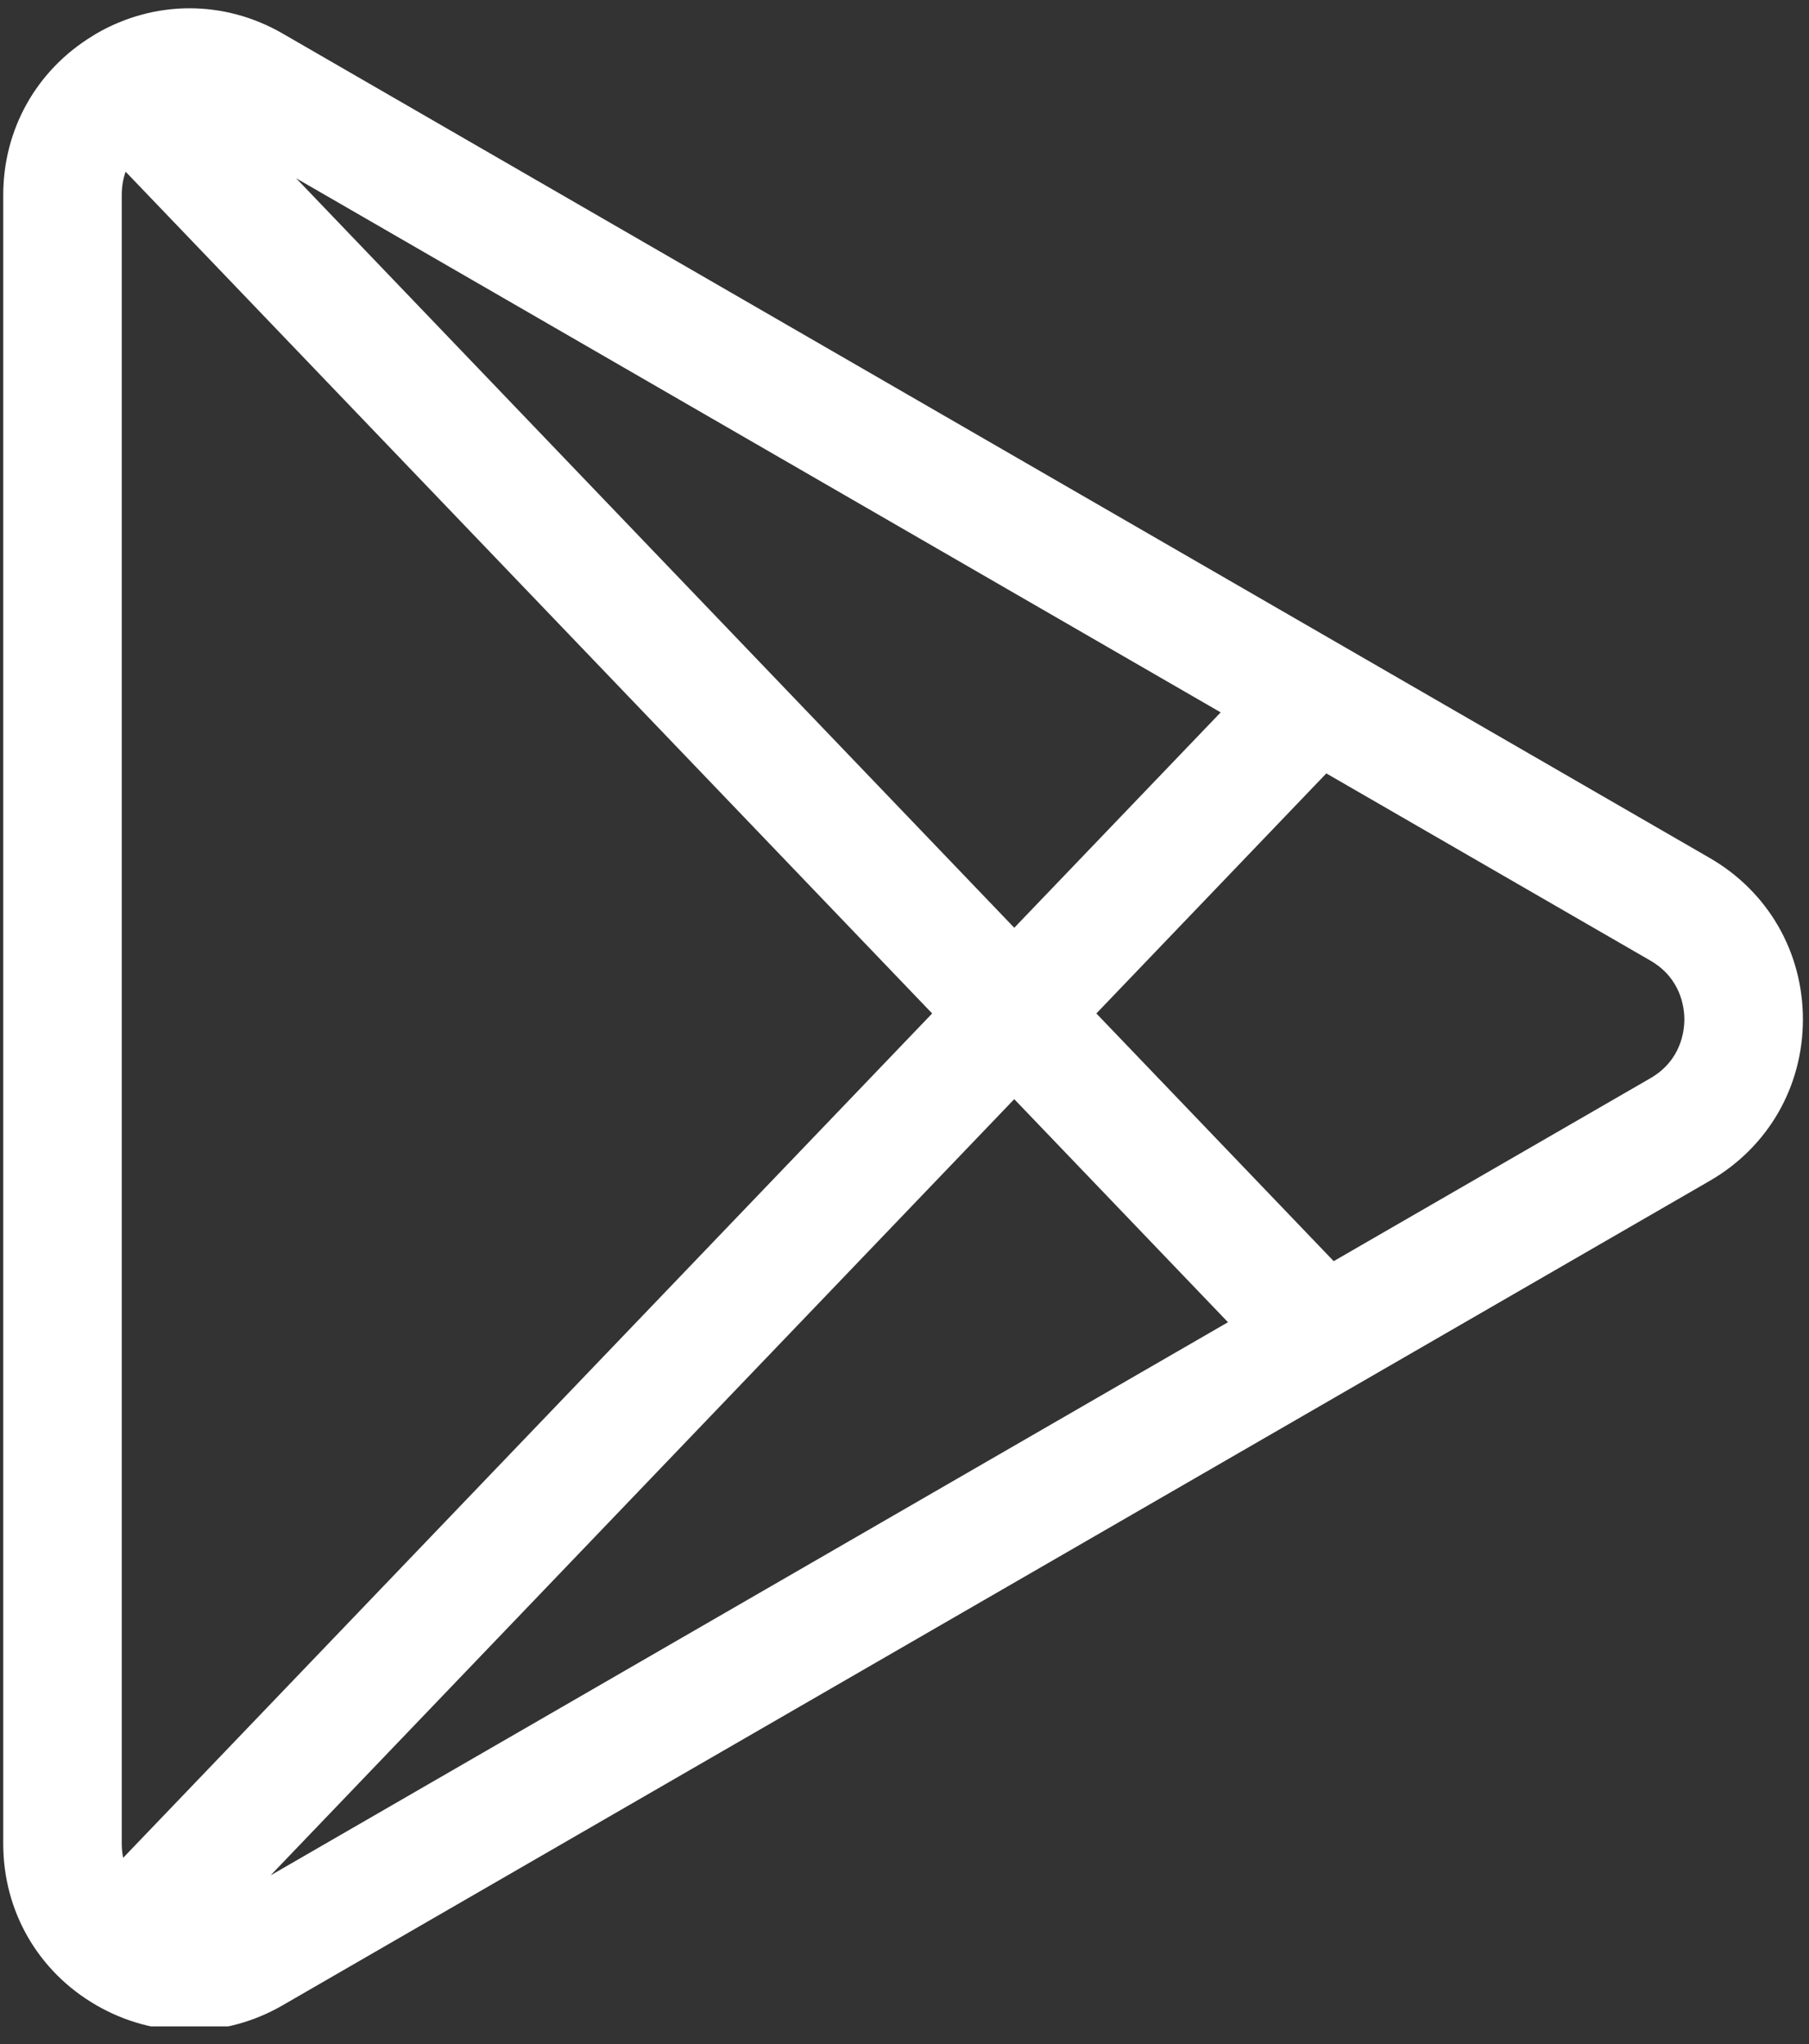 <svg xmlns="http://www.w3.org/2000/svg" xmlns:xlink="http://www.w3.org/1999/xlink" width="201" zoomAndPan="magnify" viewBox="0 0 150.75 170.25" height="227" preserveAspectRatio="xMidYMid meet" version="1.0"><rect x="0" y="0" width="150.75" height="170.25" fill="#333333" stroke="none"/><defs><clipPath id="4ff7da5bc6"><path d="M 0.207 0 L 150.297 0 L 150.297 168.758 L 0.207 168.758 Z M 0.207 0 " clip-rule="nonzero"/></clipPath></defs><g clip-path="url(#4ff7da5bc6)"><path fill="#ffffff" d="M 142.477 71.453 L 23.559 2.797 C 18.699 -0.012 12.895 -0.012 8.031 2.797 C 7.992 2.82 7.957 2.844 7.918 2.867 C 7.848 2.91 7.777 2.949 7.711 2.996 C 3.047 5.836 0.27 10.758 0.27 16.242 L 0.27 153.555 C 0.27 159.168 3.172 164.195 8.031 167 C 10.465 168.406 13.129 169.105 15.797 169.105 C 18.461 169.105 21.129 168.406 23.559 167 L 142.477 98.344 C 147.336 95.539 150.242 90.512 150.242 84.898 C 150.242 79.285 147.336 74.258 142.477 71.453 Z M 10.262 154.723 C 10.191 154.363 10.145 153.977 10.145 153.555 L 10.145 16.242 C 10.145 15.504 10.27 14.859 10.469 14.301 L 77.68 84.402 Z M 24.676 14.844 L 101.723 59.328 L 84.523 77.266 Z M 22.547 156.184 L 84.52 91.539 L 102.332 110.117 Z M 137.539 89.793 L 111.141 105.031 L 91.363 84.402 L 110.527 64.41 L 137.539 80.004 C 140.086 81.477 140.363 83.918 140.363 84.898 C 140.363 85.879 140.086 88.32 137.539 89.793 Z M 137.539 89.793 " fill-opacity="1" fill-rule="nonzero"/></g></svg>